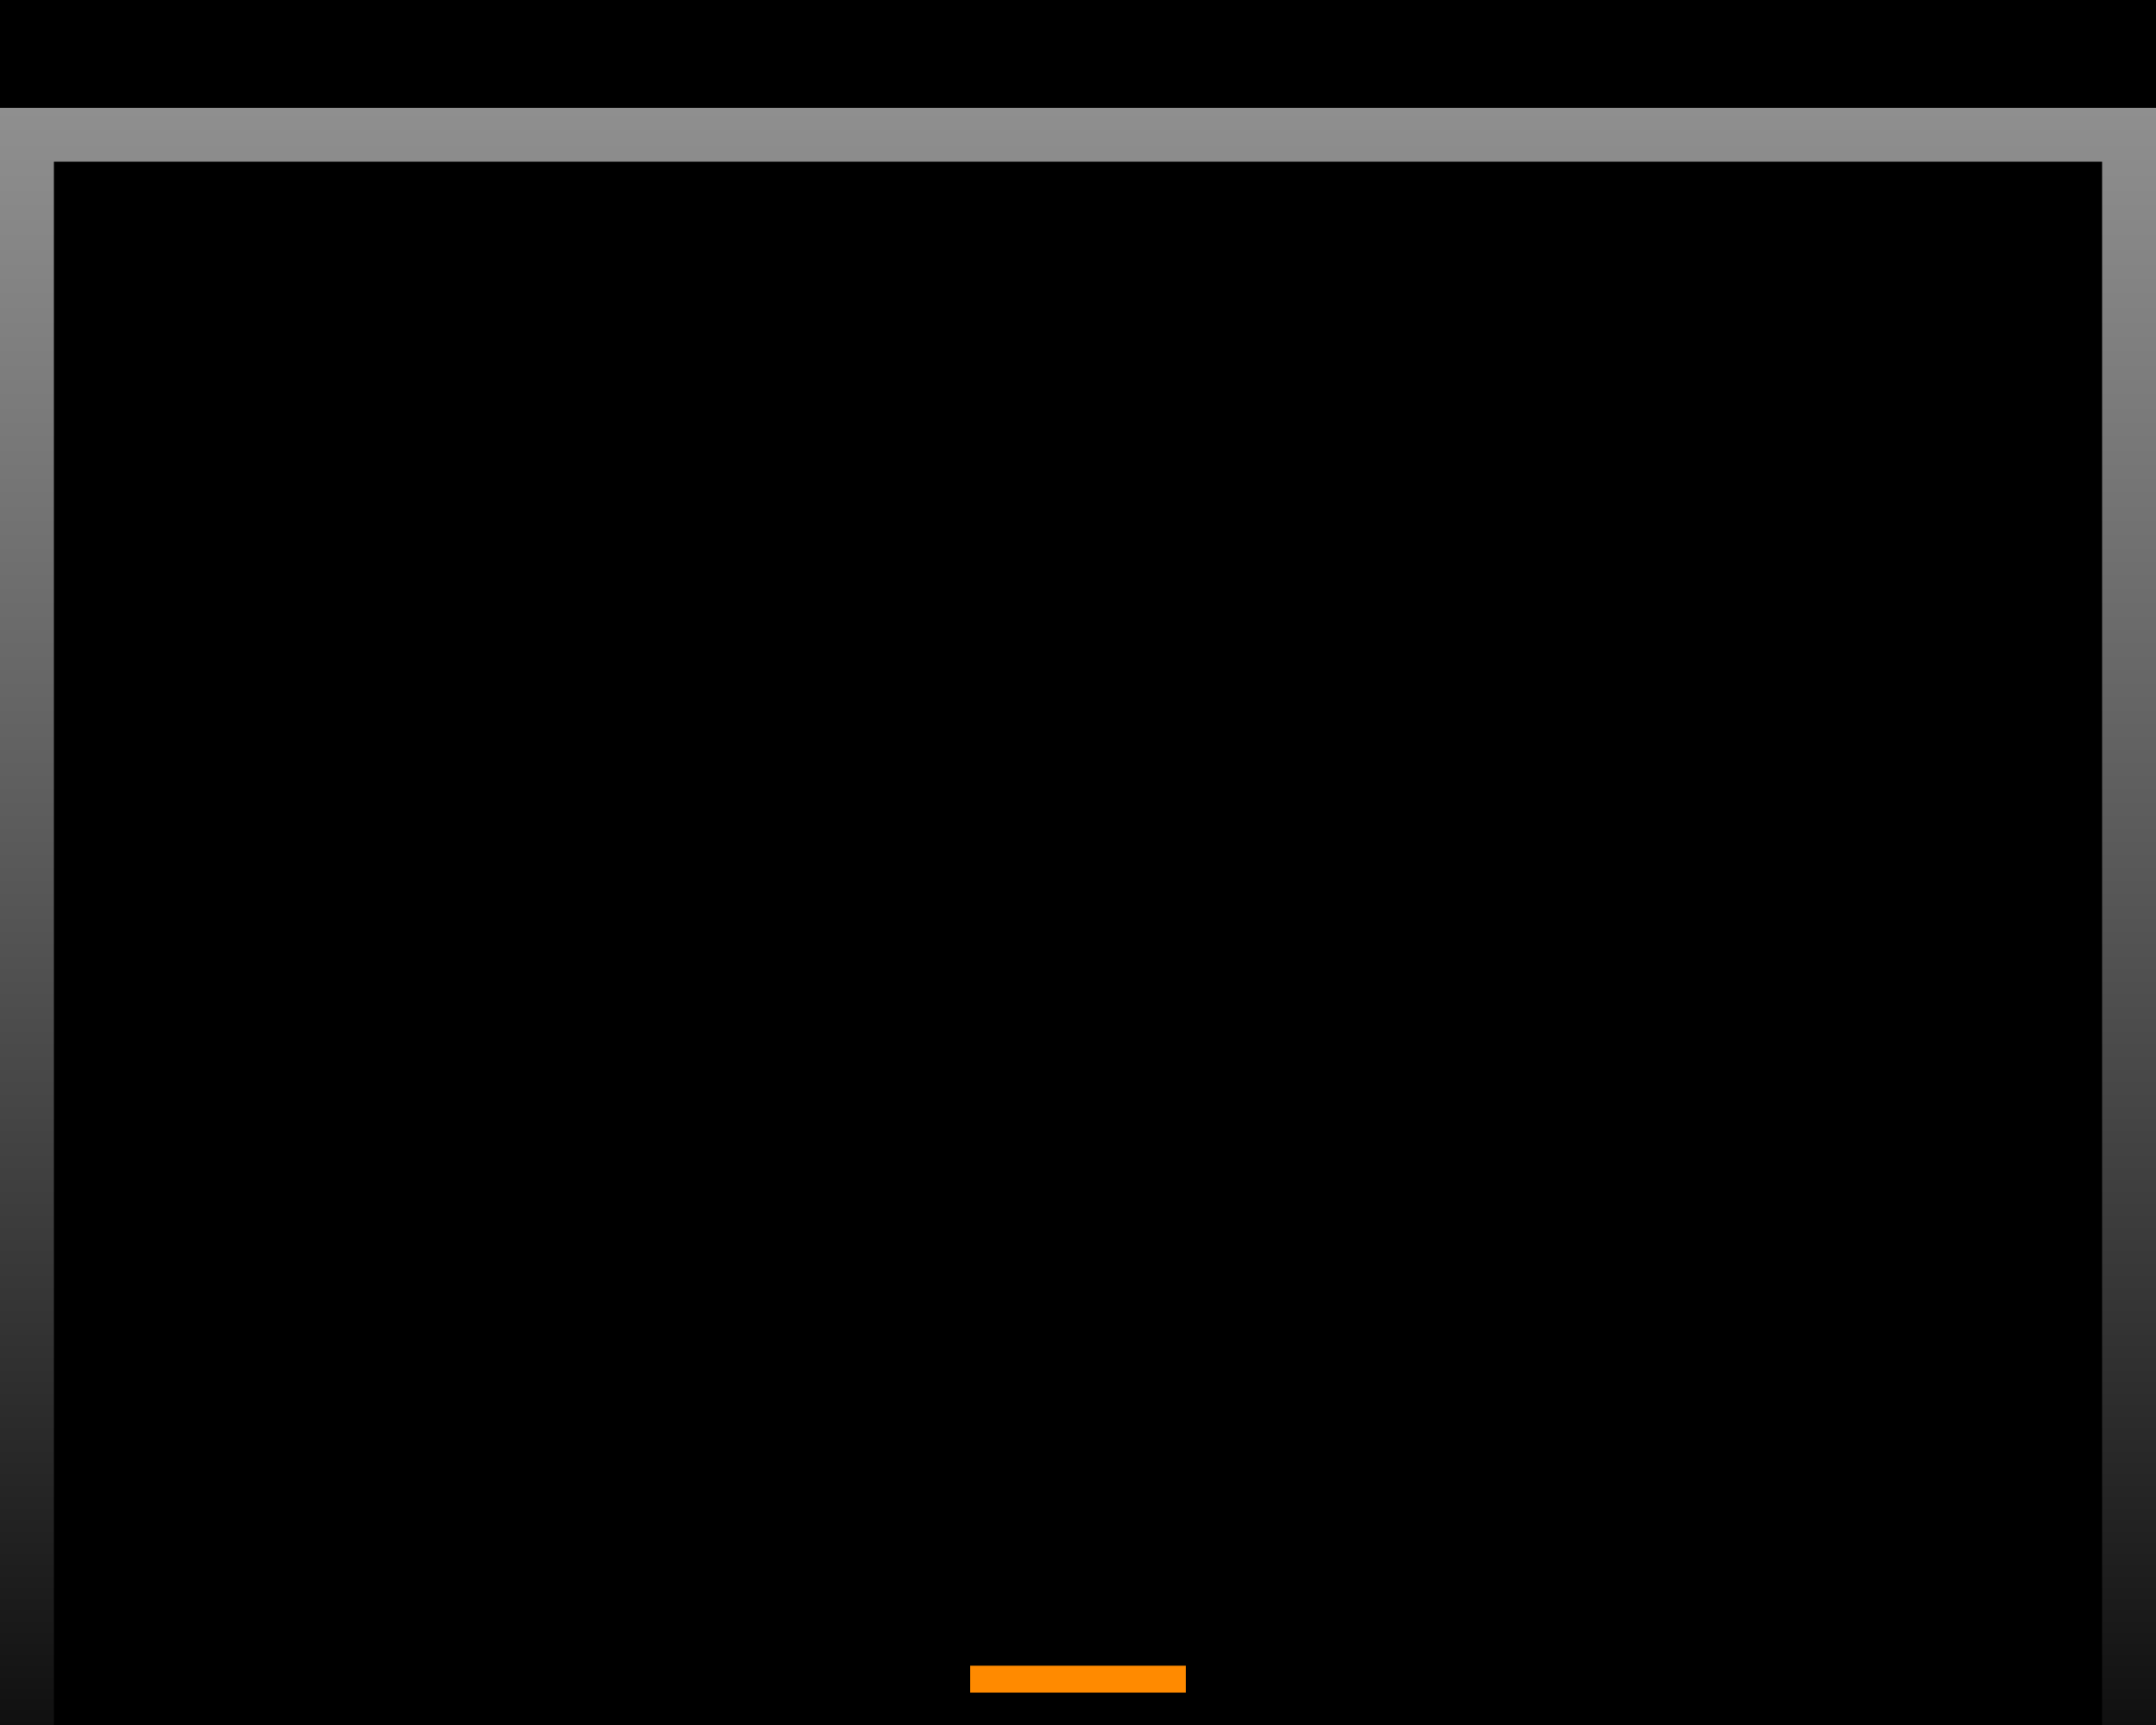 <svg width="800" height="640" viewBox="0 0 800 640" fill="none" xmlns="http://www.w3.org/2000/svg">
    <g id="game" clip-path="url(#clip0_28_8)">
        <rect width="800" height="640" fill="black" />
        <rect id="frame_left" y="40" width="20" height="600" fill="black" />
        <rect id="frame_right" x="780" y="40" width="20" height="600" fill="black" />
        <rect id="frame_top" x="20" y="40" width="760" height="20" fill="black" />
        <path id="frame" fill-rule="evenodd" clip-rule="evenodd" d="M20 60L780 60V640H800V40H780L20 40L0 40V640H20V60Z" fill="url(#paint0_linear_28_8)" />
        <rect id="bar" x="360" y="618" width="80" height="10" fill="#FF8A00" />
        <g id="blocks"></g>
    </g>
    <defs>
        <linearGradient id="paint0_linear_28_8" x1="400" y1="40" x2="400" y2="705" gradientUnits="userSpaceOnUse">
            <stop stop-color="#8F8F8F" />
            <stop offset="1" stop-color="#A8A8A8" stop-opacity="0" />
            <stop offset="1" stop-color="#D9D9D9" stop-opacity="0" />
        </linearGradient>
        <clipPath id="clip0_28_8">
            <rect width="800" height="640" fill="white" />
        </clipPath>
    </defs>
    <script type="text/javascript" href="lodash.custom.min.js"></script>
    <script type="text/javascript" href="game.js"></script>
</svg>